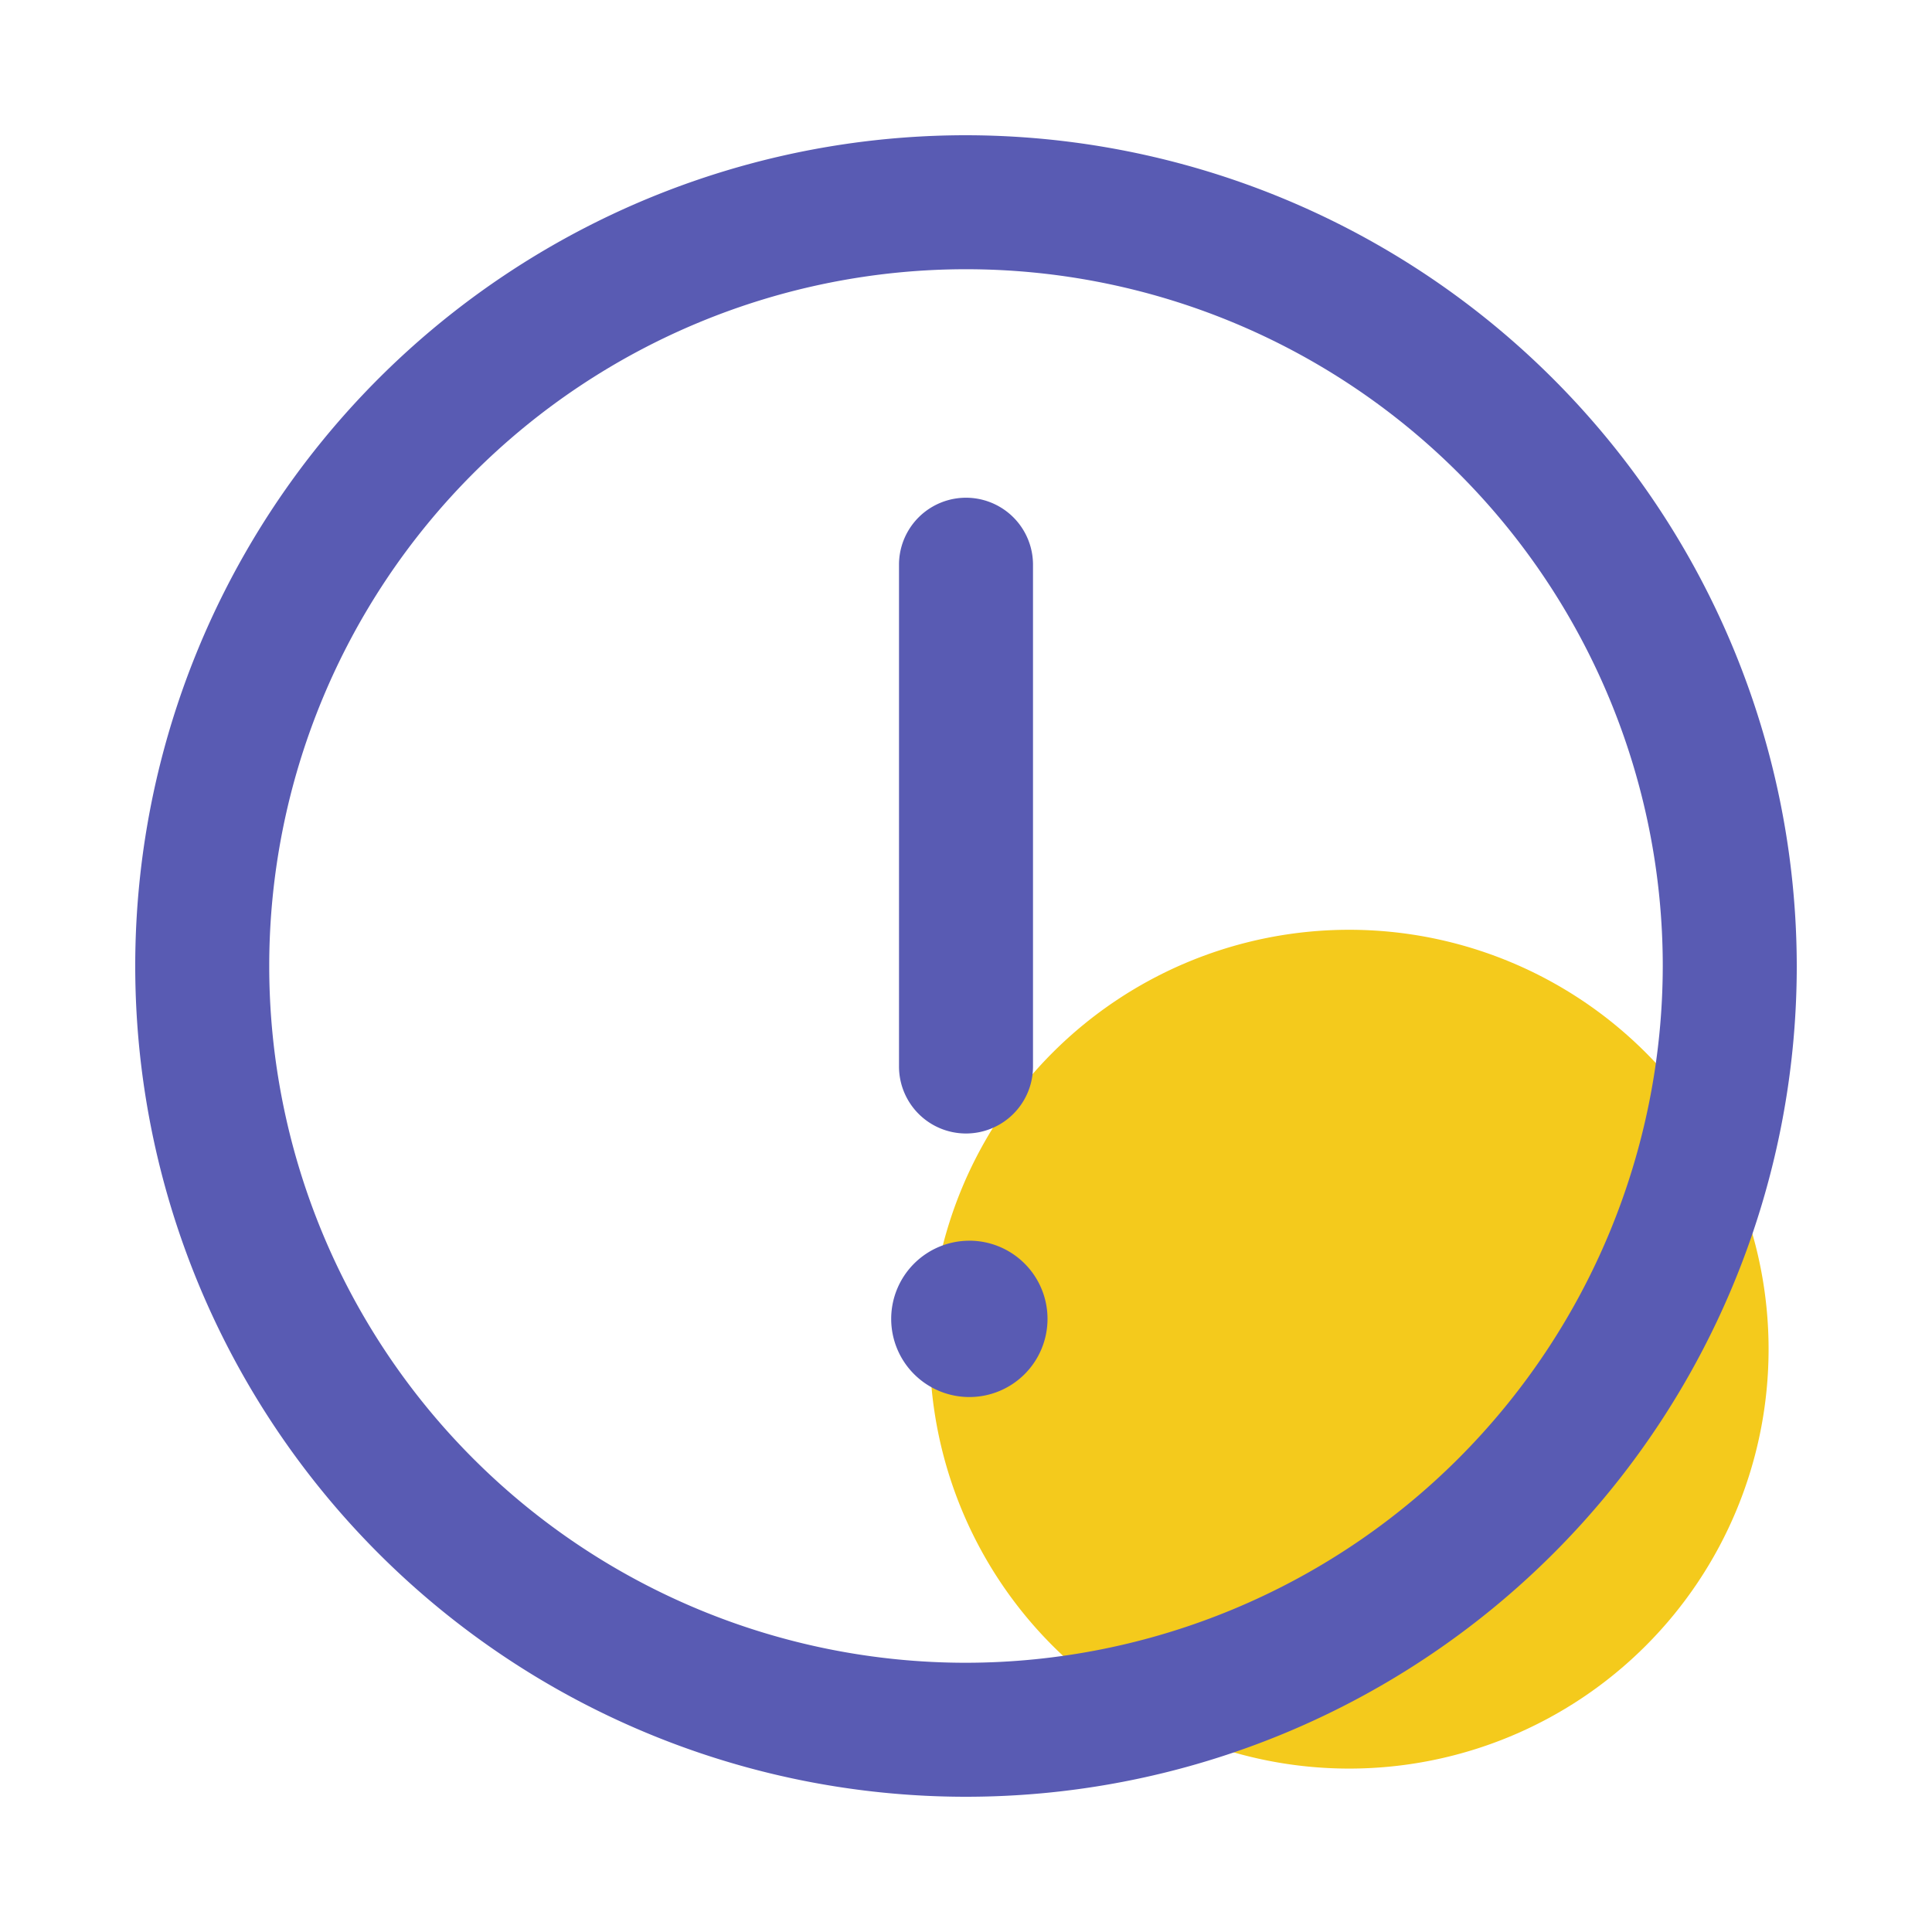 <?xml version="1.0" standalone="no"?><!DOCTYPE svg PUBLIC "-//W3C//DTD SVG 1.1//EN" "http://www.w3.org/Graphics/SVG/1.1/DTD/svg11.dtd"><svg t="1597463147888" class="icon" viewBox="0 0 1024 1024" version="1.1" xmlns="http://www.w3.org/2000/svg" p-id="3253" xmlns:xlink="http://www.w3.org/1999/xlink" width="200" height="200"><defs><style type="text/css"></style></defs><path d="M937.385 715.095a222.29 222.29 0 1 0-222.29 222.29 222.29 222.29 0 0 0 222.29-222.29z" fill="#F4CA1C" p-id="3254"></path><path d="M512 71.68a440.32 440.32 0 1 0 440.32 440.32 440.832 440.832 0 0 0-440.32-440.32z m0 809.62A369.3 369.3 0 1 1 881.3 512 369.72 369.72 0 0 1 512 881.3z m0-280.525a35.517 35.517 0 0 0 35.512-35.512V298.941a35.512 35.512 0 0 0-71.02 0V565.248a35.512 35.512 0 0 0 35.507 35.528z m1.777 56.832a41.426 41.426 0 1 0 41.426 41.426 41.426 41.426 0 0 0-41.426-41.441z" fill="#595BB3" p-id="3255"></path></svg>